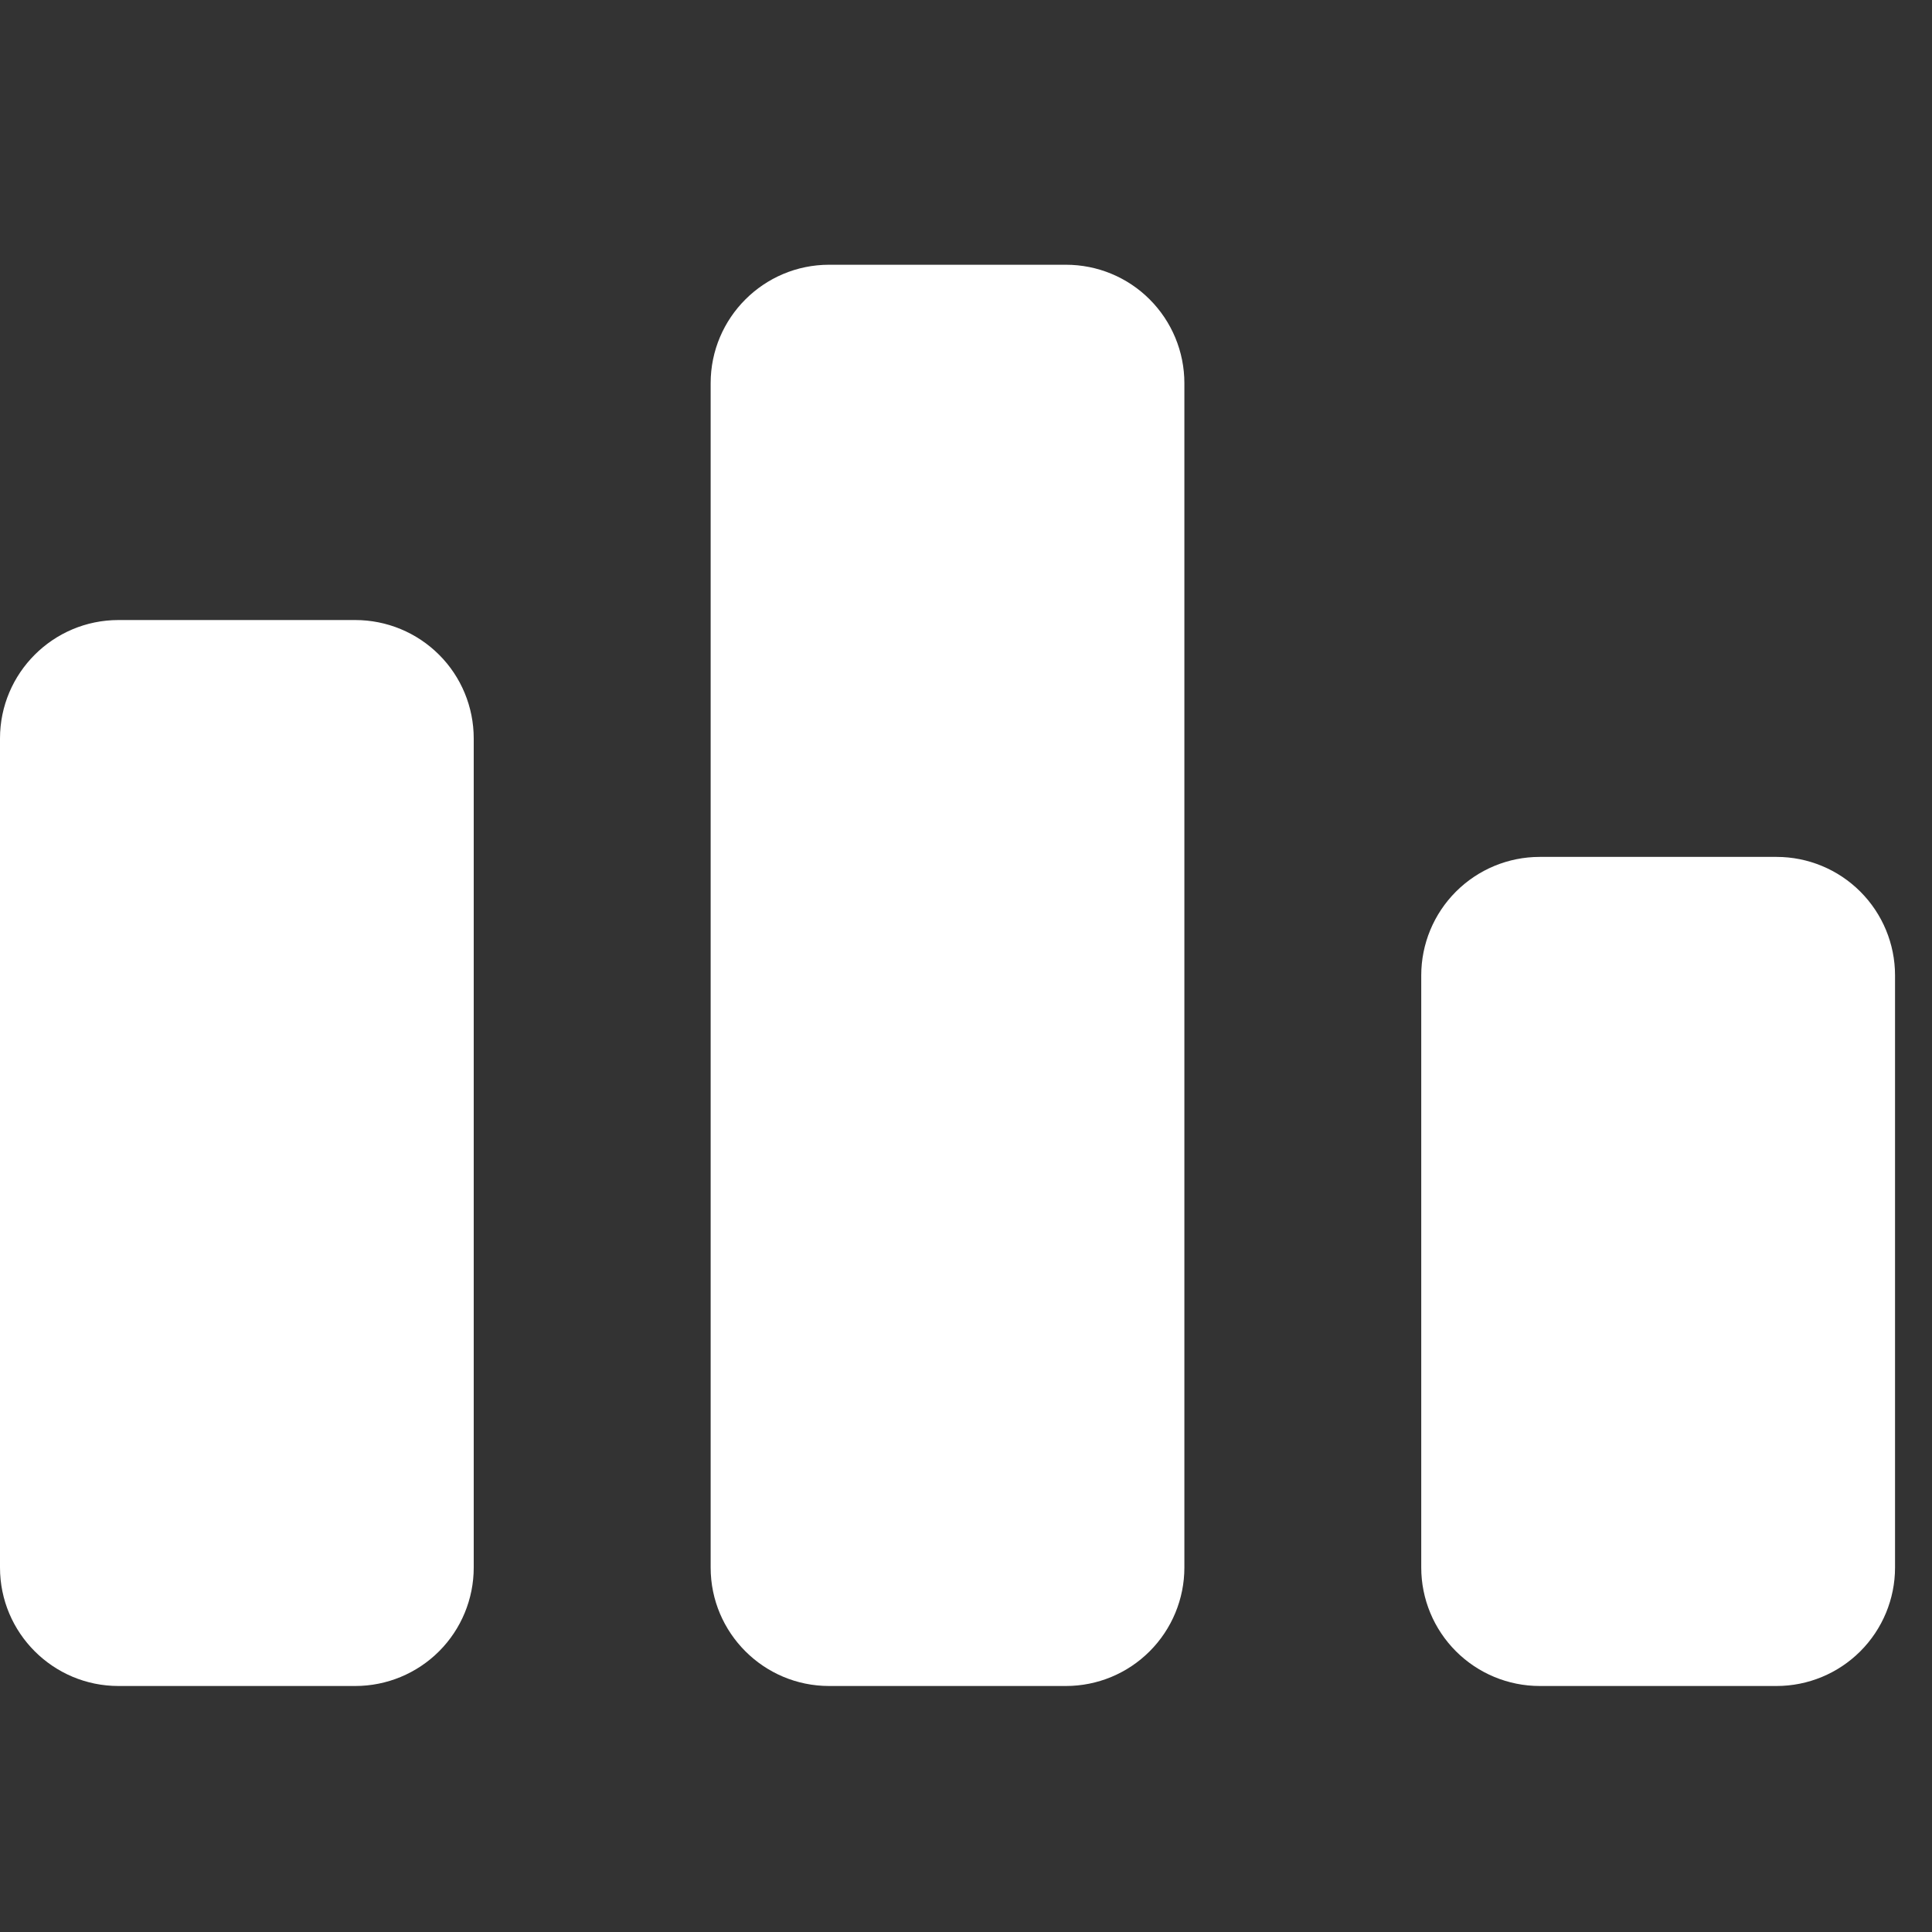 <svg width="30" height="30" viewBox="0 0 30 30" fill="none" xmlns="http://www.w3.org/2000/svg">
<rect x="0" y="0" width="30" height="30" fill="#333333" stroke="none"/>
<g clip-path="url(#clip0_471_564)">
<path d="M5.517 9.628C6.005 9.628 6.473 9.822 6.818 10.167C7.163 10.511 7.356 10.979 7.356 11.467V24.341C7.356 24.828 7.163 25.296 6.818 25.641C6.473 25.986 6.005 26.18 5.517 26.18H1.839C0.825 26.18 0 25.356 0 24.341V11.467C0 10.452 0.825 9.628 1.839 9.628H5.517ZM16.552 4.111C17.04 4.111 17.508 4.304 17.852 4.649C18.197 4.994 18.391 5.462 18.391 5.95V24.341C18.391 24.828 18.197 25.296 17.852 25.641C17.508 25.986 17.04 26.18 16.552 26.18H12.874C11.86 26.18 11.035 25.356 11.035 24.341V5.95C11.035 4.935 11.86 4.111 12.874 4.111H16.552ZM27.587 13.306C28.074 13.306 28.542 13.5 28.887 13.845C29.232 14.19 29.426 14.658 29.426 15.145V24.341C29.426 24.828 29.232 25.296 28.887 25.641C28.542 25.986 28.074 26.18 27.587 26.18H23.908C23.421 26.18 22.953 25.986 22.608 25.641C22.263 25.296 22.069 24.828 22.069 24.341V15.145C22.069 14.658 22.263 14.19 22.608 13.845C22.953 13.5 23.421 13.306 23.908 13.306H27.587Z" fill="white"/>
</g>
<defs>
<clipPath id="clip0_471_564">
<rect width="29.426" height="29.426" fill="white" transform="translate(0 0.432)"/>
</clipPath>
</defs>
</svg>

